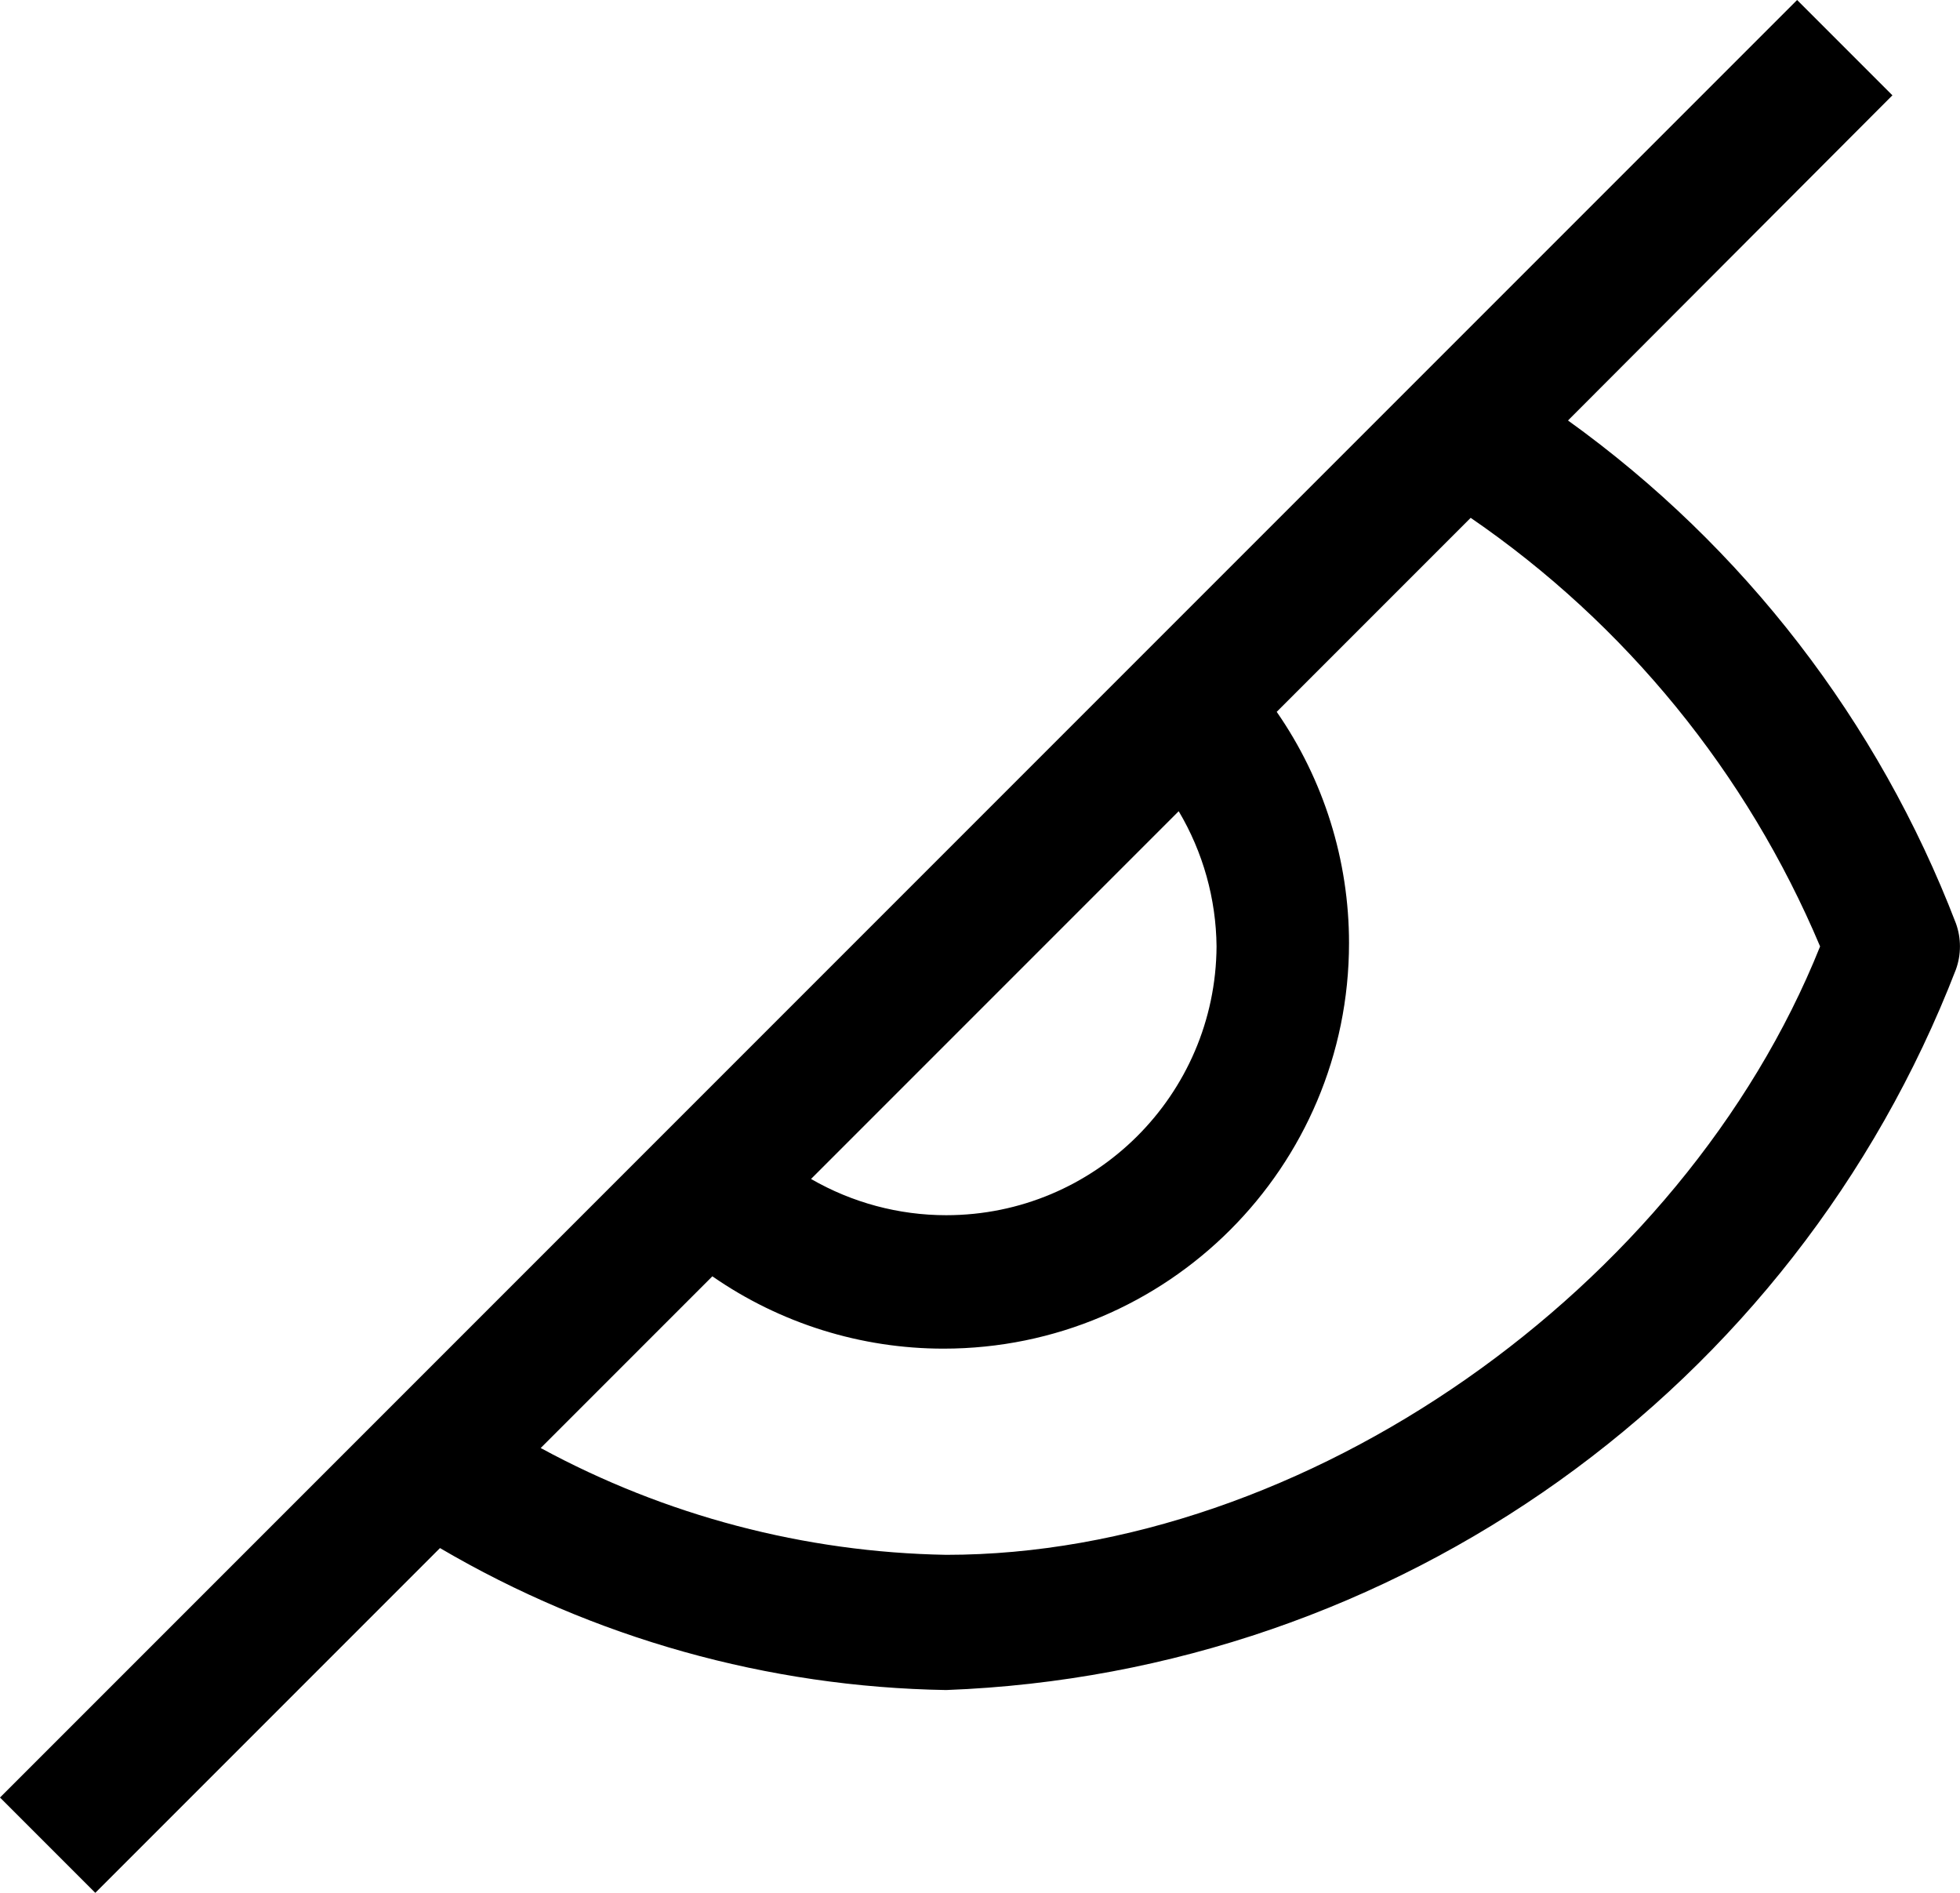 ﻿<?xml version="1.0" encoding="utf-8"?>
<svg version="1.1" xmlns:xlink="http://www.w3.org/1999/xlink" width="29px" height="28px" xmlns="http://www.w3.org/2000/svg">
  <defs>
    <pattern id="BGPattern" patternUnits="userSpaceOnUse" alignment="0 0" imageRepeat="None" />
    <mask fill="white" id="Clip4454">
      <path d="M 28.94 14.34  C 29.019 14.12  29.019 13.88  28.94 13.66  C 27.793 10.673  25.798 8.087  23.2 6.22  L 28 1.41  L 26.59 0  L 0 26.59  L 1.41 28  L 6.51 22.9  C 8.784 24.234  11.364 24.957  14 25  C 20.662 24.749  26.536 20.558  28.94 14.34  Z M 17.44 12  C 17.8 12.606  17.993 13.296  18 14  C 17.987 16.2  16.2 17.976  14 17.976  C 13.298 17.976  12.608 17.791  12 17.44  L 17.44 12  Z M 26.93 14  C 24.9 19.07  19.3 23  14 23  C 11.902 22.963  9.844 22.421  8 21.42  L 10.54 18.88  C 11.544 19.577  12.738 19.95  13.96 19.95  C 17.274 19.95  19.96 17.264  19.96 13.95  C 19.96 12.728  19.587 11.534  18.89 10.53  L 21.76 7.66  C 24.055 9.235  25.849 11.435  26.93 14  Z " fill-rule="evenodd" />
    </mask>
  </defs>
  <g transform="matrix(1 0 0 1 -2 -2 )">
    <path d="M 28.94 14.34  C 29.019 14.12  29.019 13.88  28.94 13.66  C 27.793 10.673  25.798 8.087  23.2 6.22  L 28 1.41  L 26.59 0  L 0 26.59  L 1.41 28  L 6.51 22.9  C 8.784 24.234  11.364 24.957  14 25  C 20.662 24.749  26.536 20.558  28.94 14.34  Z M 17.44 12  C 17.8 12.606  17.993 13.296  18 14  C 17.987 16.2  16.2 17.976  14 17.976  C 13.298 17.976  12.608 17.791  12 17.44  L 17.44 12  Z M 26.93 14  C 24.9 19.07  19.3 23  14 23  C 11.902 22.963  9.844 22.421  8 21.42  L 10.54 18.88  C 11.544 19.577  12.738 19.95  13.96 19.95  C 17.274 19.95  19.96 17.264  19.96 13.95  C 19.96 12.728  19.587 11.534  18.89 10.53  L 21.76 7.66  C 24.055 9.235  25.849 11.435  26.93 14  Z " fill-rule="nonzero" fill="rgba(0, 0, 0, 1)" stroke="none" transform="matrix(1 0 0 1 2 2 )" class="fill" />
    <path d="M 28.94 14.34  C 29.019 14.12  29.019 13.88  28.94 13.66  C 27.793 10.673  25.798 8.087  23.2 6.22  L 28 1.41  L 26.59 0  L 0 26.59  L 1.41 28  L 6.51 22.9  C 8.784 24.234  11.364 24.957  14 25  C 20.662 24.749  26.536 20.558  28.94 14.34  Z " stroke-width="0" stroke-dasharray="0" stroke="rgba(255, 255, 255, 0)" fill="none" transform="matrix(1 0 0 1 2 2 )" class="stroke" mask="url(#Clip4454)" />
    <path d="M 17.44 12  C 17.8 12.606  17.993 13.296  18 14  C 17.987 16.2  16.2 17.976  14 17.976  C 13.298 17.976  12.608 17.791  12 17.44  L 17.44 12  Z " stroke-width="0" stroke-dasharray="0" stroke="rgba(255, 255, 255, 0)" fill="none" transform="matrix(1 0 0 1 2 2 )" class="stroke" mask="url(#Clip4454)" />
    <path d="M 26.93 14  C 24.9 19.07  19.3 23  14 23  C 11.902 22.963  9.844 22.421  8 21.42  L 10.54 18.88  C 11.544 19.577  12.738 19.95  13.96 19.95  C 17.274 19.95  19.96 17.264  19.96 13.95  C 19.96 12.728  19.587 11.534  18.89 10.53  L 21.76 7.66  C 24.055 9.235  25.849 11.435  26.93 14  Z " stroke-width="0" stroke-dasharray="0" stroke="rgba(255, 255, 255, 0)" fill="none" transform="matrix(1 0 0 1 2 2 )" class="stroke" mask="url(#Clip4454)" />
  </g>
</svg>